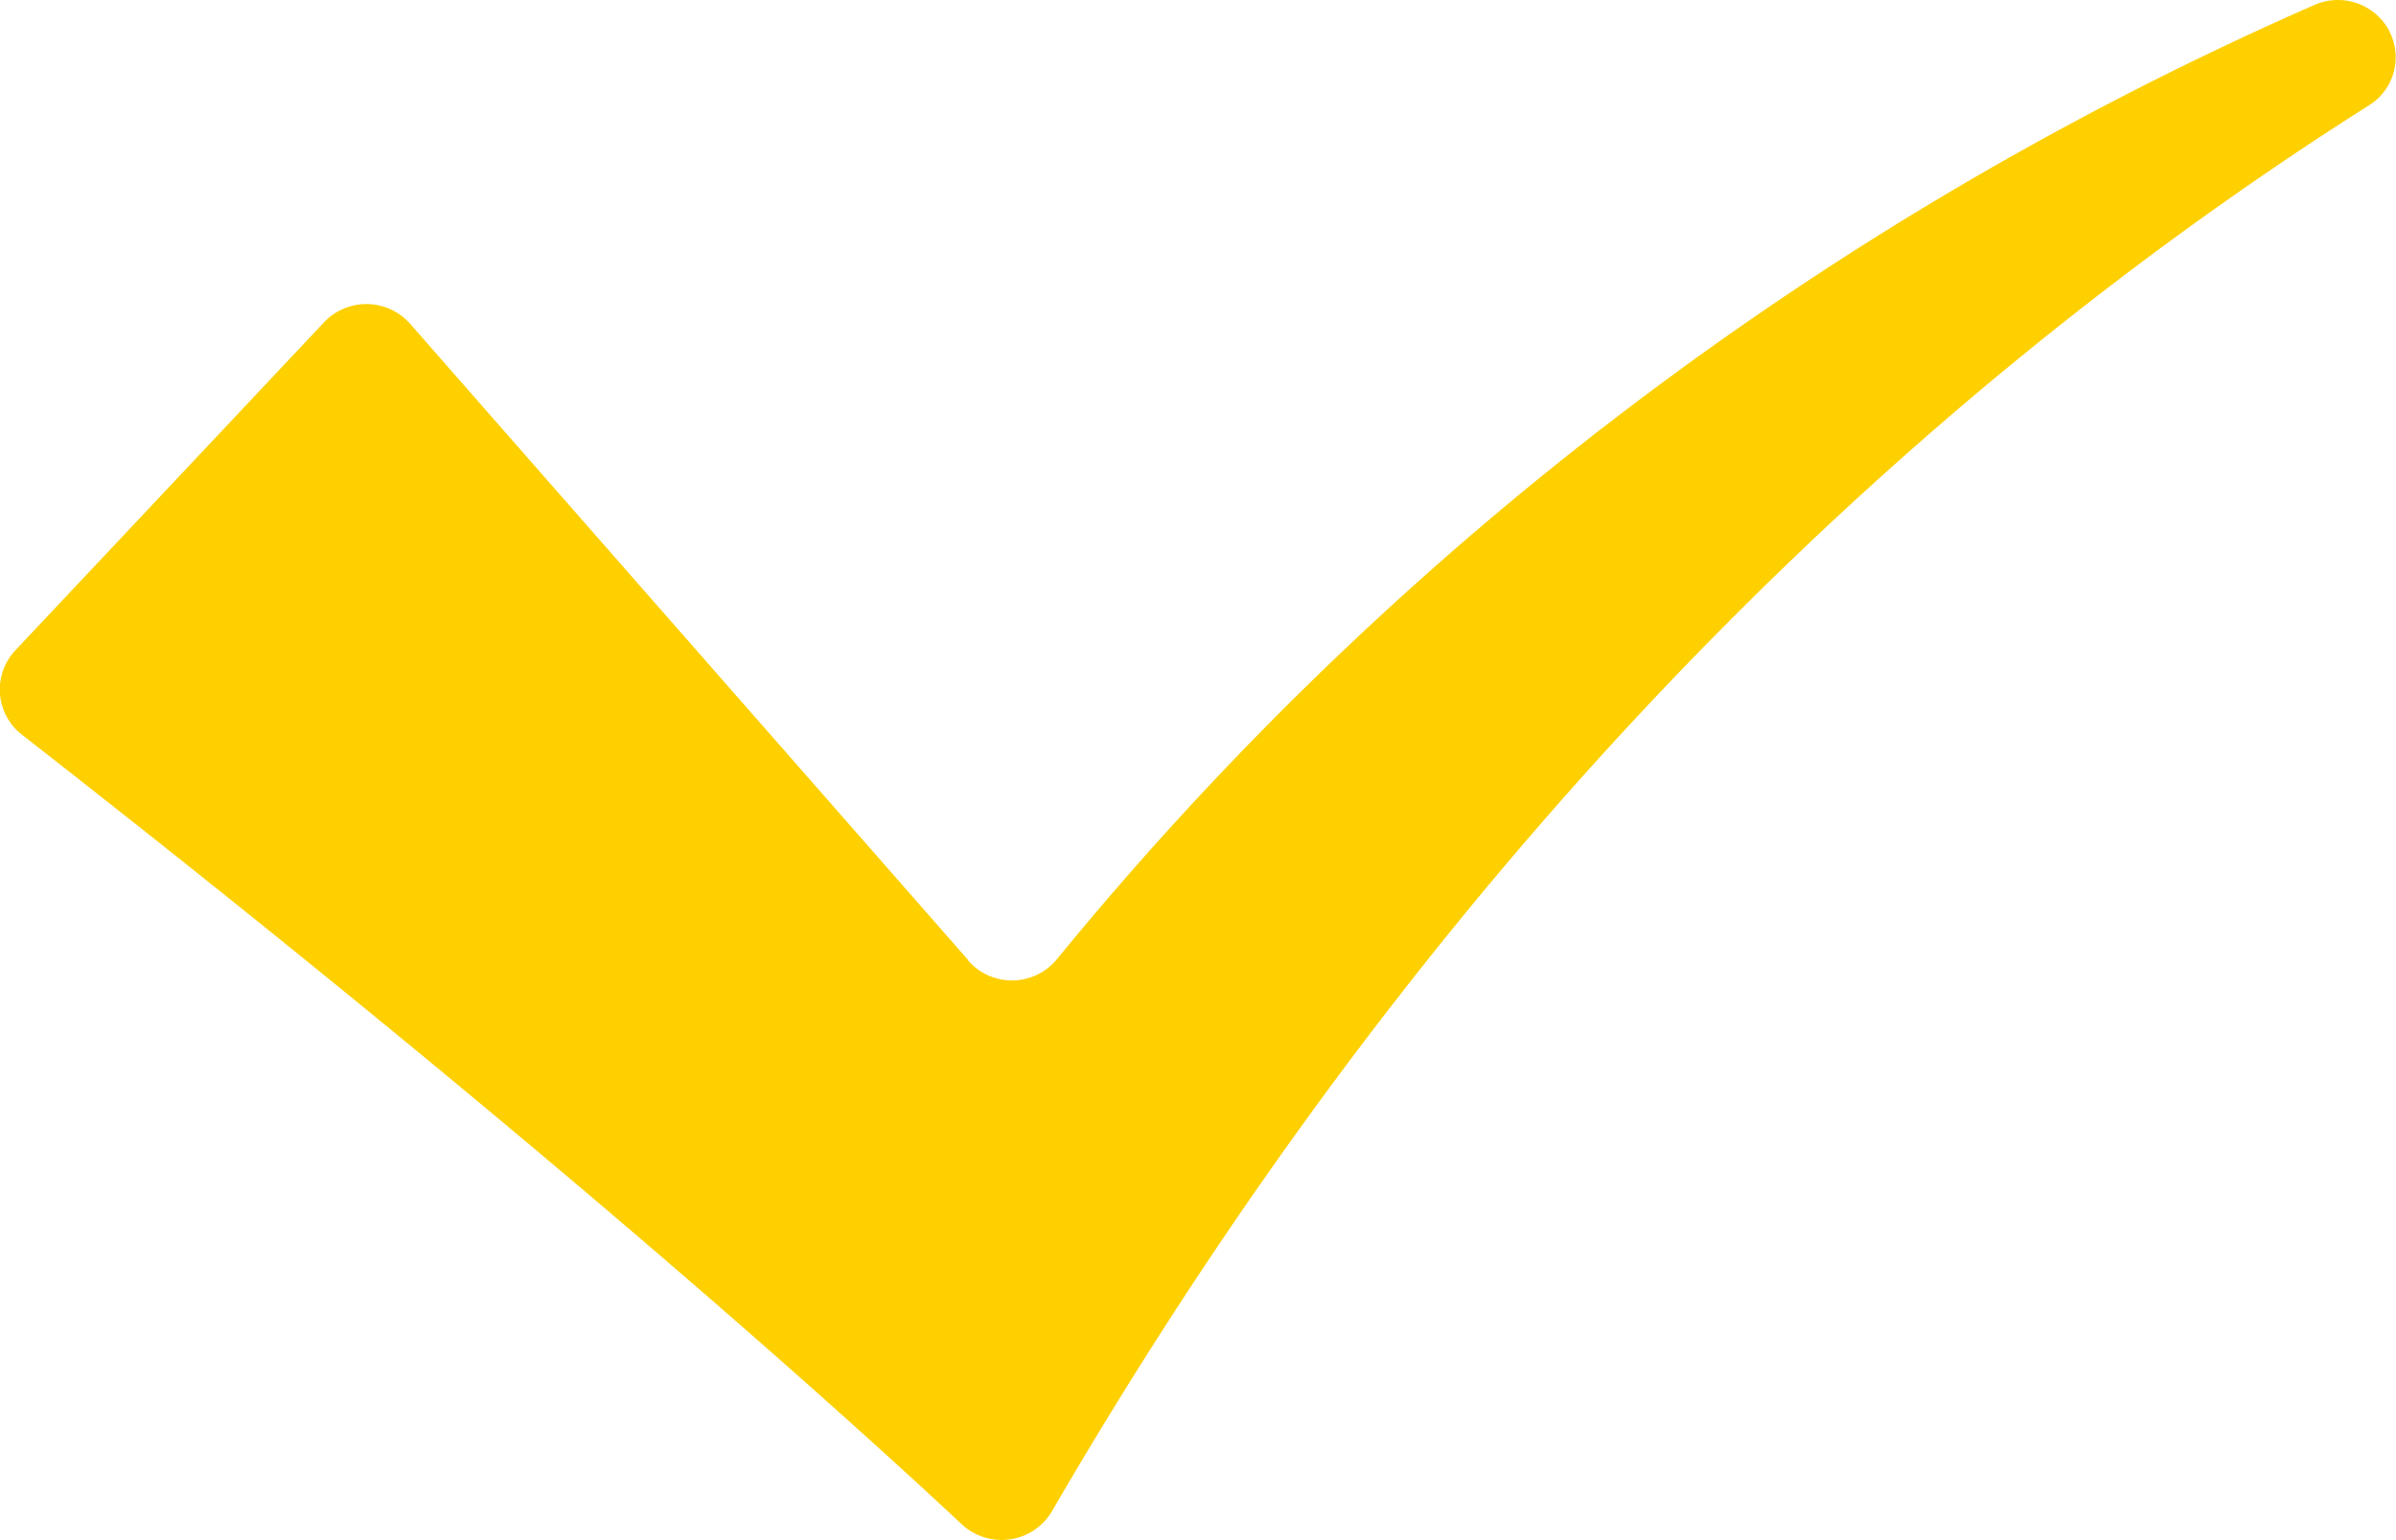 <svg xmlns="http://www.w3.org/2000/svg" width="46.584" height="29.944" viewBox="0 0 46.584 29.944">
  <path id="Path_10" data-name="Path 10" d="M110.753,209.617,99.9,197.242a1.133,1.133,0,0,0-1.677-.031l-6,6.377a1.112,1.112,0,0,0,.129,1.642c9.965,7.773,16,13.229,18.277,15.357a1.136,1.136,0,0,0,1.754-.27c8.129-13.991,17.8-22.386,25.589-27.319a1.1,1.1,0,0,0,.41-1.44.2.2,0,0,0-.01-.024,1.13,1.13,0,0,0-1.453-.493,65.633,65.633,0,0,0-24.433,18.537,1.132,1.132,0,0,1-1.74.041" transform="translate(-91.924 -190.943)" fill="#fed000"/>
</svg>
